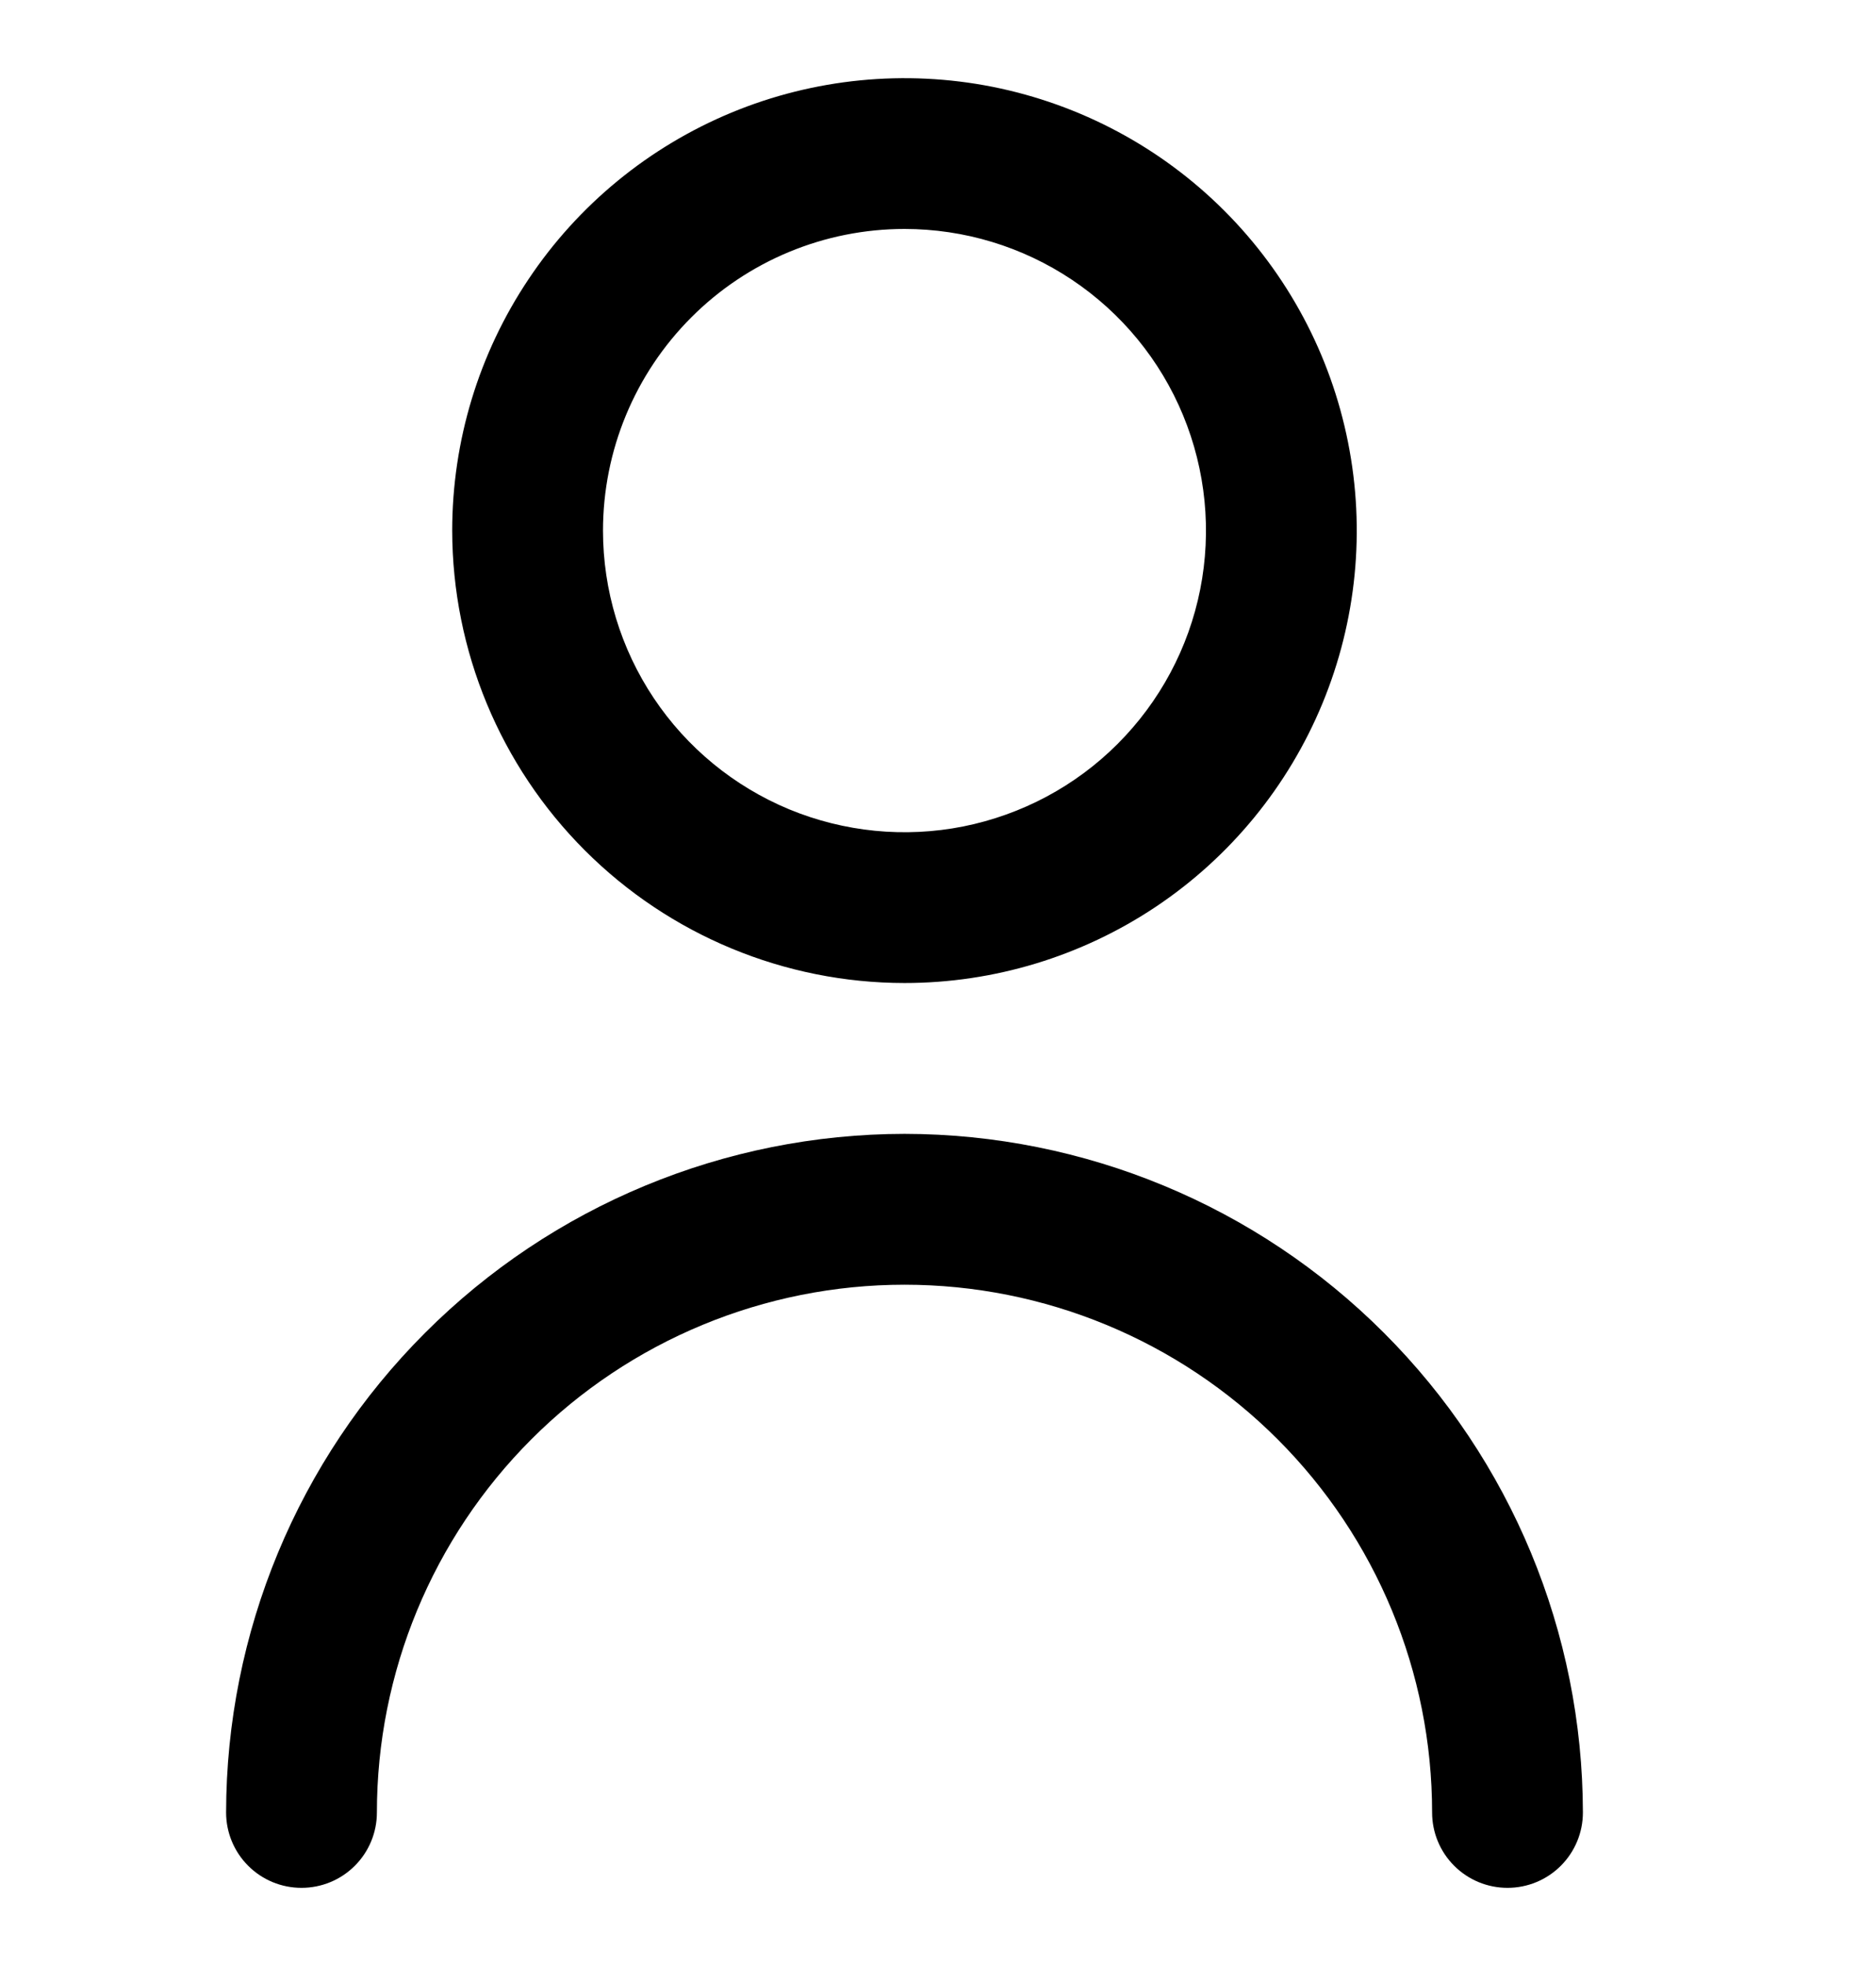 <svg xmlns="http://www.w3.org/2000/svg" width="21" height="22" viewBox="0 0 21 22" fill="none">
  <g clip-path="url(#clip0_660_940)">
    <path d="M10.125 11C11.126 11 12.105 10.703 12.938 10.147C13.77 9.591 14.419 8.8 14.802 7.875C15.185 6.95 15.286 5.932 15.09 4.95C14.895 3.968 14.413 3.066 13.705 2.358C12.997 1.65 12.095 1.168 11.113 0.972C10.131 0.777 9.113 0.877 8.188 1.26C7.263 1.644 6.472 2.292 5.916 3.125C5.359 3.957 5.062 4.936 5.062 5.938C5.064 7.28 5.598 8.567 6.547 9.516C7.496 10.465 8.783 10.999 10.125 11ZM10.125 2.562C10.793 2.562 11.445 2.76 12 3.131C12.555 3.502 12.988 4.029 13.243 4.646C13.498 5.263 13.565 5.941 13.435 6.596C13.305 7.251 12.983 7.852 12.511 8.324C12.04 8.796 11.438 9.117 10.783 9.248C10.129 9.378 9.45 9.311 8.833 9.056C8.217 8.8 7.69 8.368 7.319 7.813C6.948 7.258 6.75 6.605 6.75 5.938C6.75 5.042 7.106 4.184 7.739 3.551C8.371 2.918 9.23 2.562 10.125 2.562Z" fill="black"/>
    <path d="M10.125 12.688C8.112 12.69 6.181 13.491 4.758 14.915C3.334 16.338 2.533 18.268 2.531 20.282C2.531 20.506 2.62 20.72 2.778 20.878C2.937 21.037 3.151 21.125 3.375 21.125C3.599 21.125 3.813 21.037 3.972 20.878C4.13 20.72 4.219 20.506 4.219 20.282C4.219 18.715 4.841 17.213 5.949 16.105C7.056 14.998 8.559 14.376 10.125 14.376C11.691 14.376 13.194 14.998 14.301 16.105C15.409 17.213 16.031 18.715 16.031 20.282C16.031 20.506 16.12 20.72 16.278 20.878C16.437 21.037 16.651 21.125 16.875 21.125C17.099 21.125 17.313 21.037 17.472 20.878C17.63 20.72 17.719 20.506 17.719 20.282C17.716 18.268 16.916 16.338 15.492 14.915C14.069 13.491 12.138 12.69 10.125 12.688Z" fill="black"/>
  </g>
  <defs>
    <clipPath id="clip0_660_940">
      <rect width="20.25" height="20.25" fill="white" transform="translate(0 0.875)"/>
    </clipPath>
  </defs>
</svg>